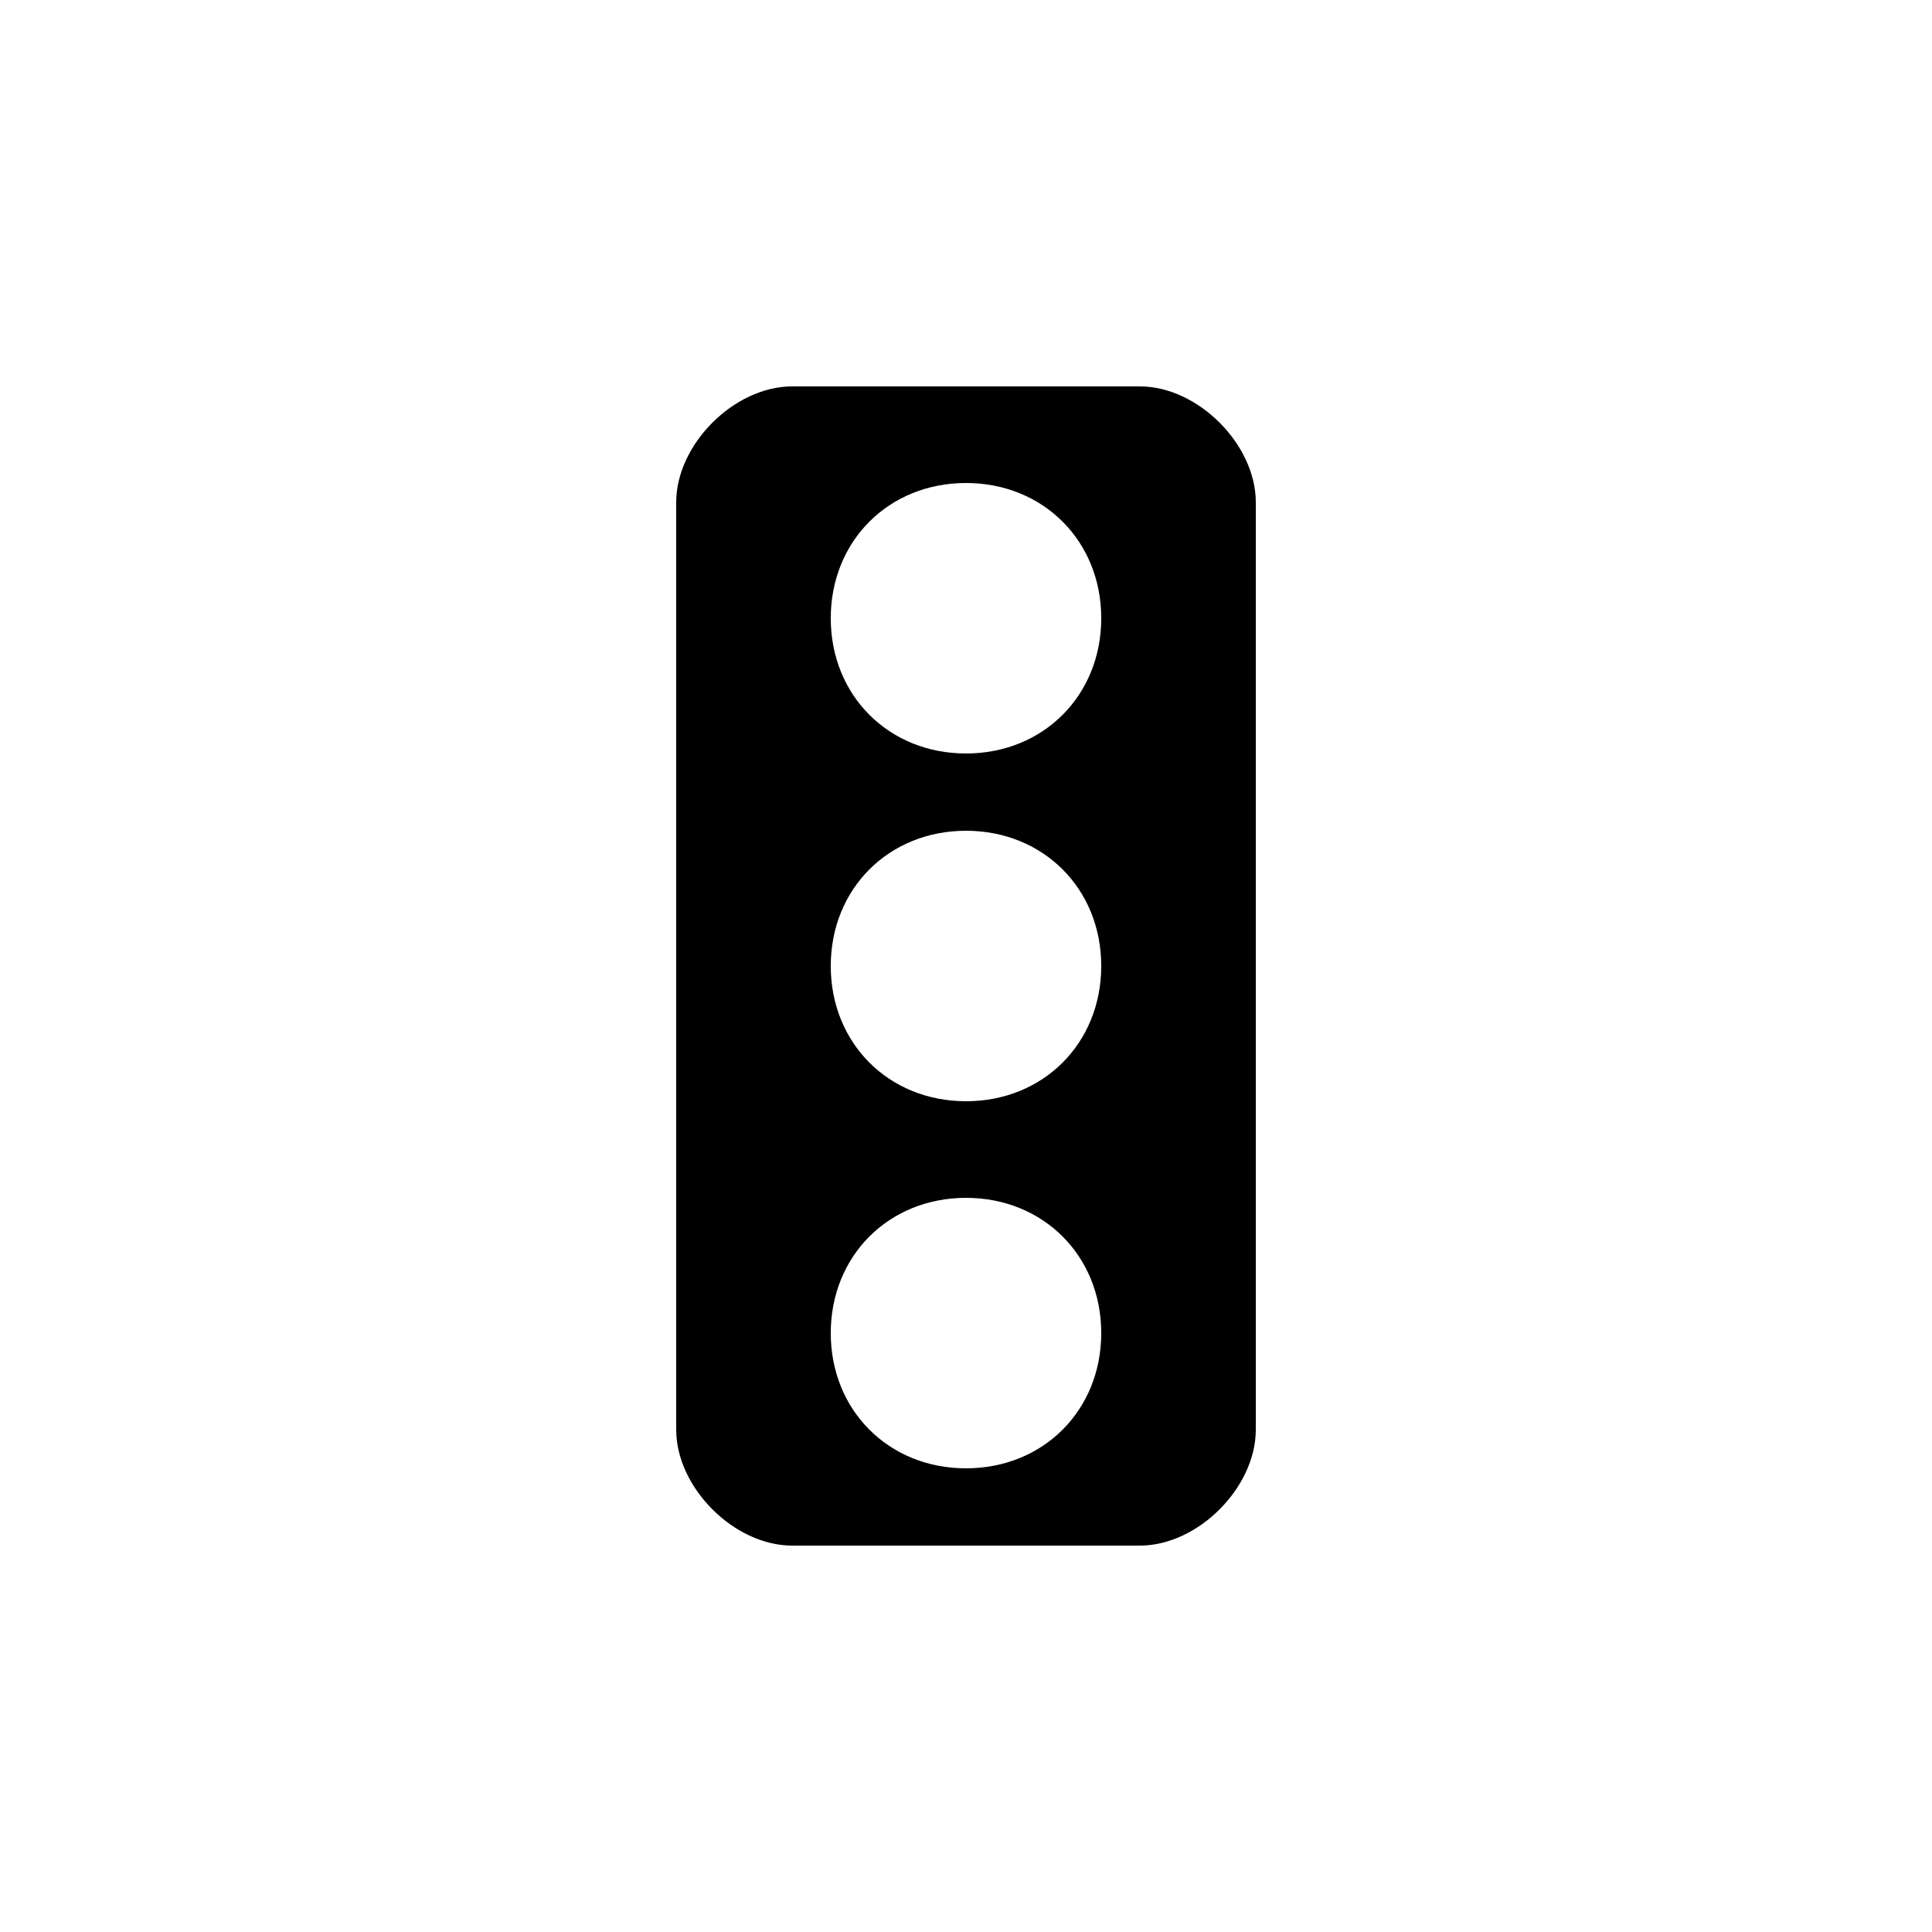 <svg version="1.1" xmlns="http://www.w3.org/2000/svg" viewBox="0 0 100 100"><path stroke="#000000" stroke-width="0" stroke-linejoin="round" stroke-linecap="round" fill="#000000" d="M 43 50 C 43 54 46 57 50 57 C 54 57 57 54 57 50 C 57 46 54 43 50 43 C 46 43 43 46 43 50 Z M 43 32 C 43 36 46 39 50 39 C 54 39 57 36 57 32 C 57 28 54 25 50 25 C 46 25 43 28 43 32 Z M 43 69 C 43 73 46 76 50 76 C 54 76 57 73 57 69 C 57 65 54 62 50 62 C 46 62 43 65 43 69 Z M 41 20 C 45 20 55 20 59 20 C 62 20 65 23 65 26 C 65 42 65 58 65 74 C 65 77 62 80 59 80 C 55 80 45 80 41 80 C 38 80 35 77 35 74 C 35 58 35 42 35 26 C 35 23 38 20 41 20 Z"></path></svg>